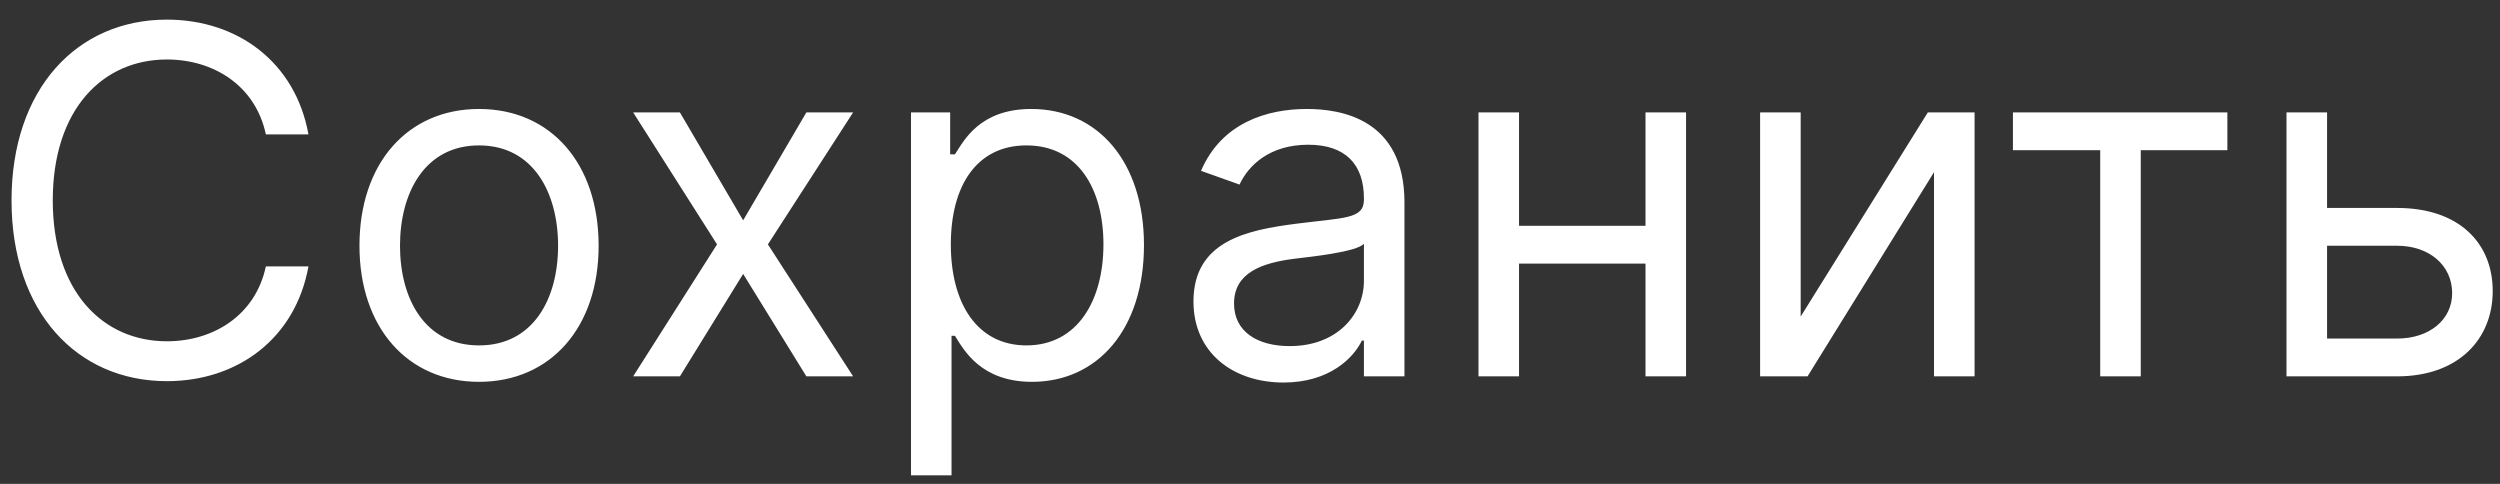<svg width="93" height="18" viewBox="0 0 93 18" fill="none" xmlns="http://www.w3.org/2000/svg">
<rect x="0" y="0" width="93" height="18" fill="#333333" stroke="none"/>
<path d="M11.475 5C10.989 2.315 8.841 0.73 6.208 0.73C2.858 0.73 0.429 3.312 0.429 7.455C0.429 11.597 2.858 14.179 6.208 14.179C8.841 14.179 10.989 12.594 11.475 9.909H9.89C9.506 11.724 7.946 12.696 6.208 12.696C3.83 12.696 1.963 10.855 1.963 7.455C1.963 4.054 3.83 2.213 6.208 2.213C7.946 2.213 9.506 3.185 9.89 5H11.475ZM17.82 14.204C20.48 14.204 22.269 12.185 22.269 9.142C22.269 6.074 20.48 4.054 17.82 4.054C15.161 4.054 13.372 6.074 13.372 9.142C13.372 12.185 15.161 14.204 17.82 14.204ZM17.82 12.849C15.801 12.849 14.88 11.111 14.88 9.142C14.88 7.173 15.801 5.409 17.82 5.409C19.84 5.409 20.761 7.173 20.761 9.142C20.761 11.111 19.84 12.849 17.82 12.849ZM25.293 4.182H23.554L26.674 9.091L23.554 14H25.293L27.645 10.19L29.997 14H31.736L28.566 9.091L31.736 4.182H29.997L27.645 8.196L25.293 4.182ZM33.889 17.682H35.397V12.492H35.525C35.857 13.028 36.496 14.204 38.389 14.204C40.843 14.204 42.556 12.236 42.556 9.116C42.556 6.023 40.843 4.054 38.363 4.054C36.445 4.054 35.857 5.23 35.525 5.741H35.346V4.182H33.889V17.682ZM35.371 9.091C35.371 6.892 36.343 5.409 38.184 5.409C40.102 5.409 41.048 7.02 41.048 9.091C41.048 11.188 40.076 12.849 38.184 12.849C36.369 12.849 35.371 11.315 35.371 9.091ZM47.746 14.23C49.459 14.23 50.354 13.31 50.661 12.671H50.738V14H52.246V7.531C52.246 4.412 49.869 4.054 48.616 4.054C47.133 4.054 45.445 4.565 44.678 6.355L46.11 6.866C46.443 6.151 47.229 5.384 48.667 5.384C50.054 5.384 50.738 6.119 50.738 7.378V7.429C50.738 8.158 49.996 8.094 48.207 8.324C46.385 8.56 44.397 8.963 44.397 11.213C44.397 13.131 45.88 14.23 47.746 14.23ZM47.977 12.875C46.775 12.875 45.906 12.338 45.906 11.29C45.906 10.139 46.954 9.781 48.13 9.628C48.769 9.551 50.482 9.372 50.738 9.065V10.446C50.738 11.673 49.766 12.875 47.977 12.875ZM56.508 4.182H55V14H56.508V9.807H61.213V14H62.721V4.182H61.213V8.401H56.508V4.182ZM66.985 11.776V4.182H65.476V14H67.241L71.945 6.406V14H73.454V4.182H71.715L66.985 11.776ZM74.881 5.588H78.128V14H79.636V5.588H82.858V4.182H74.881V5.588ZM86.567 7.736V4.182H85.058V14H89.175C91.476 14 92.729 12.594 92.729 10.829C92.729 9.04 91.476 7.736 89.175 7.736H86.567ZM86.567 9.142H89.175C90.37 9.142 91.22 9.871 91.22 10.906C91.22 11.897 90.37 12.594 89.175 12.594H86.567V9.142Z" fill="white"/>
</svg>
